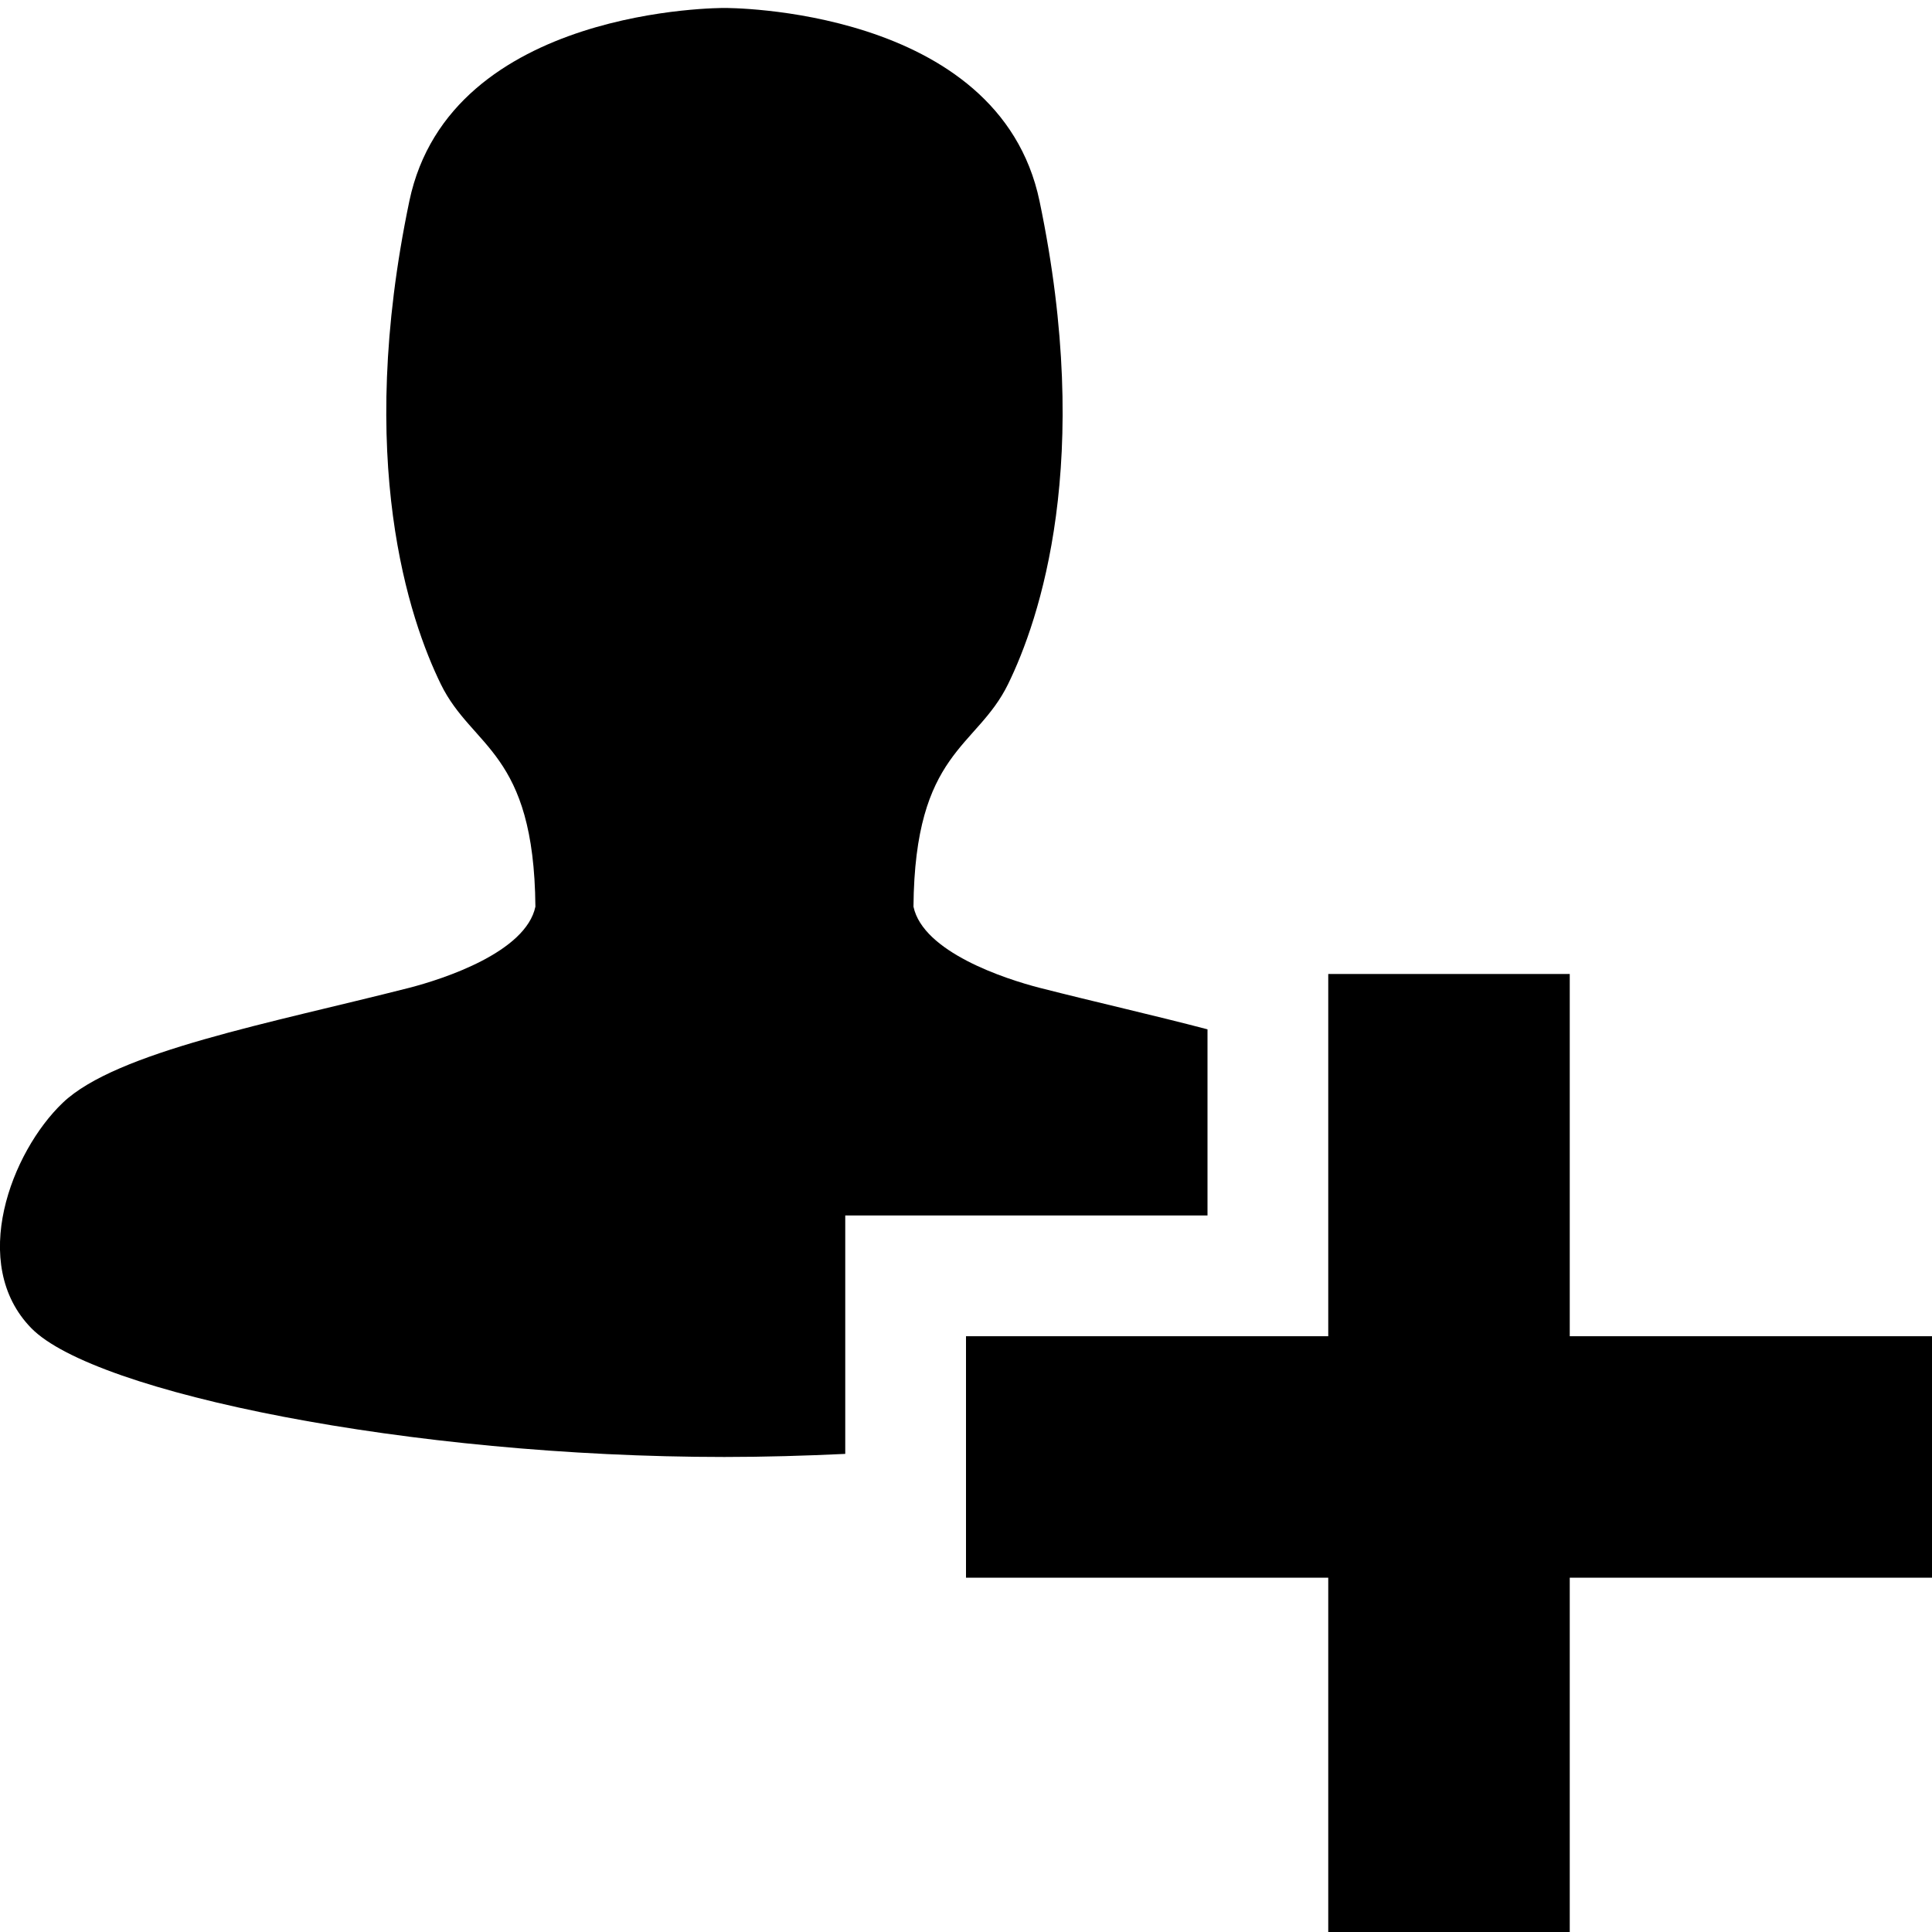 <svg xmlns="http://www.w3.org/2000/svg" width="32" height="32" viewBox="0 0 32 32"><path d="M20 17.049v3.083h-6v3.949c-.661.031-1.331.051-2.001.051-5.219 0-10.436-1.066-11.48-2.133-1.043-1.066-.332-2.92.521-3.734.888-.847 3.448-1.32 5.732-1.902.587-.151 1.939-.596 2.096-1.346-.023-2.58-1.045-2.618-1.566-3.684-.522-1.066-1.42-3.701-.522-8.002C7.457.101 11.999.132 11.999.132s4.543-.031 5.219 3.199c.899 4.301 0 6.936-.522 8.002-.523 1.067-1.544 1.104-1.566 3.684.158.75 1.509 1.196 2.096 1.346.924.236 1.888.453 2.774.686zm12 5.083v4h-6v6h-4v-6h-6v-4h6v-6h4v6z"/></svg>